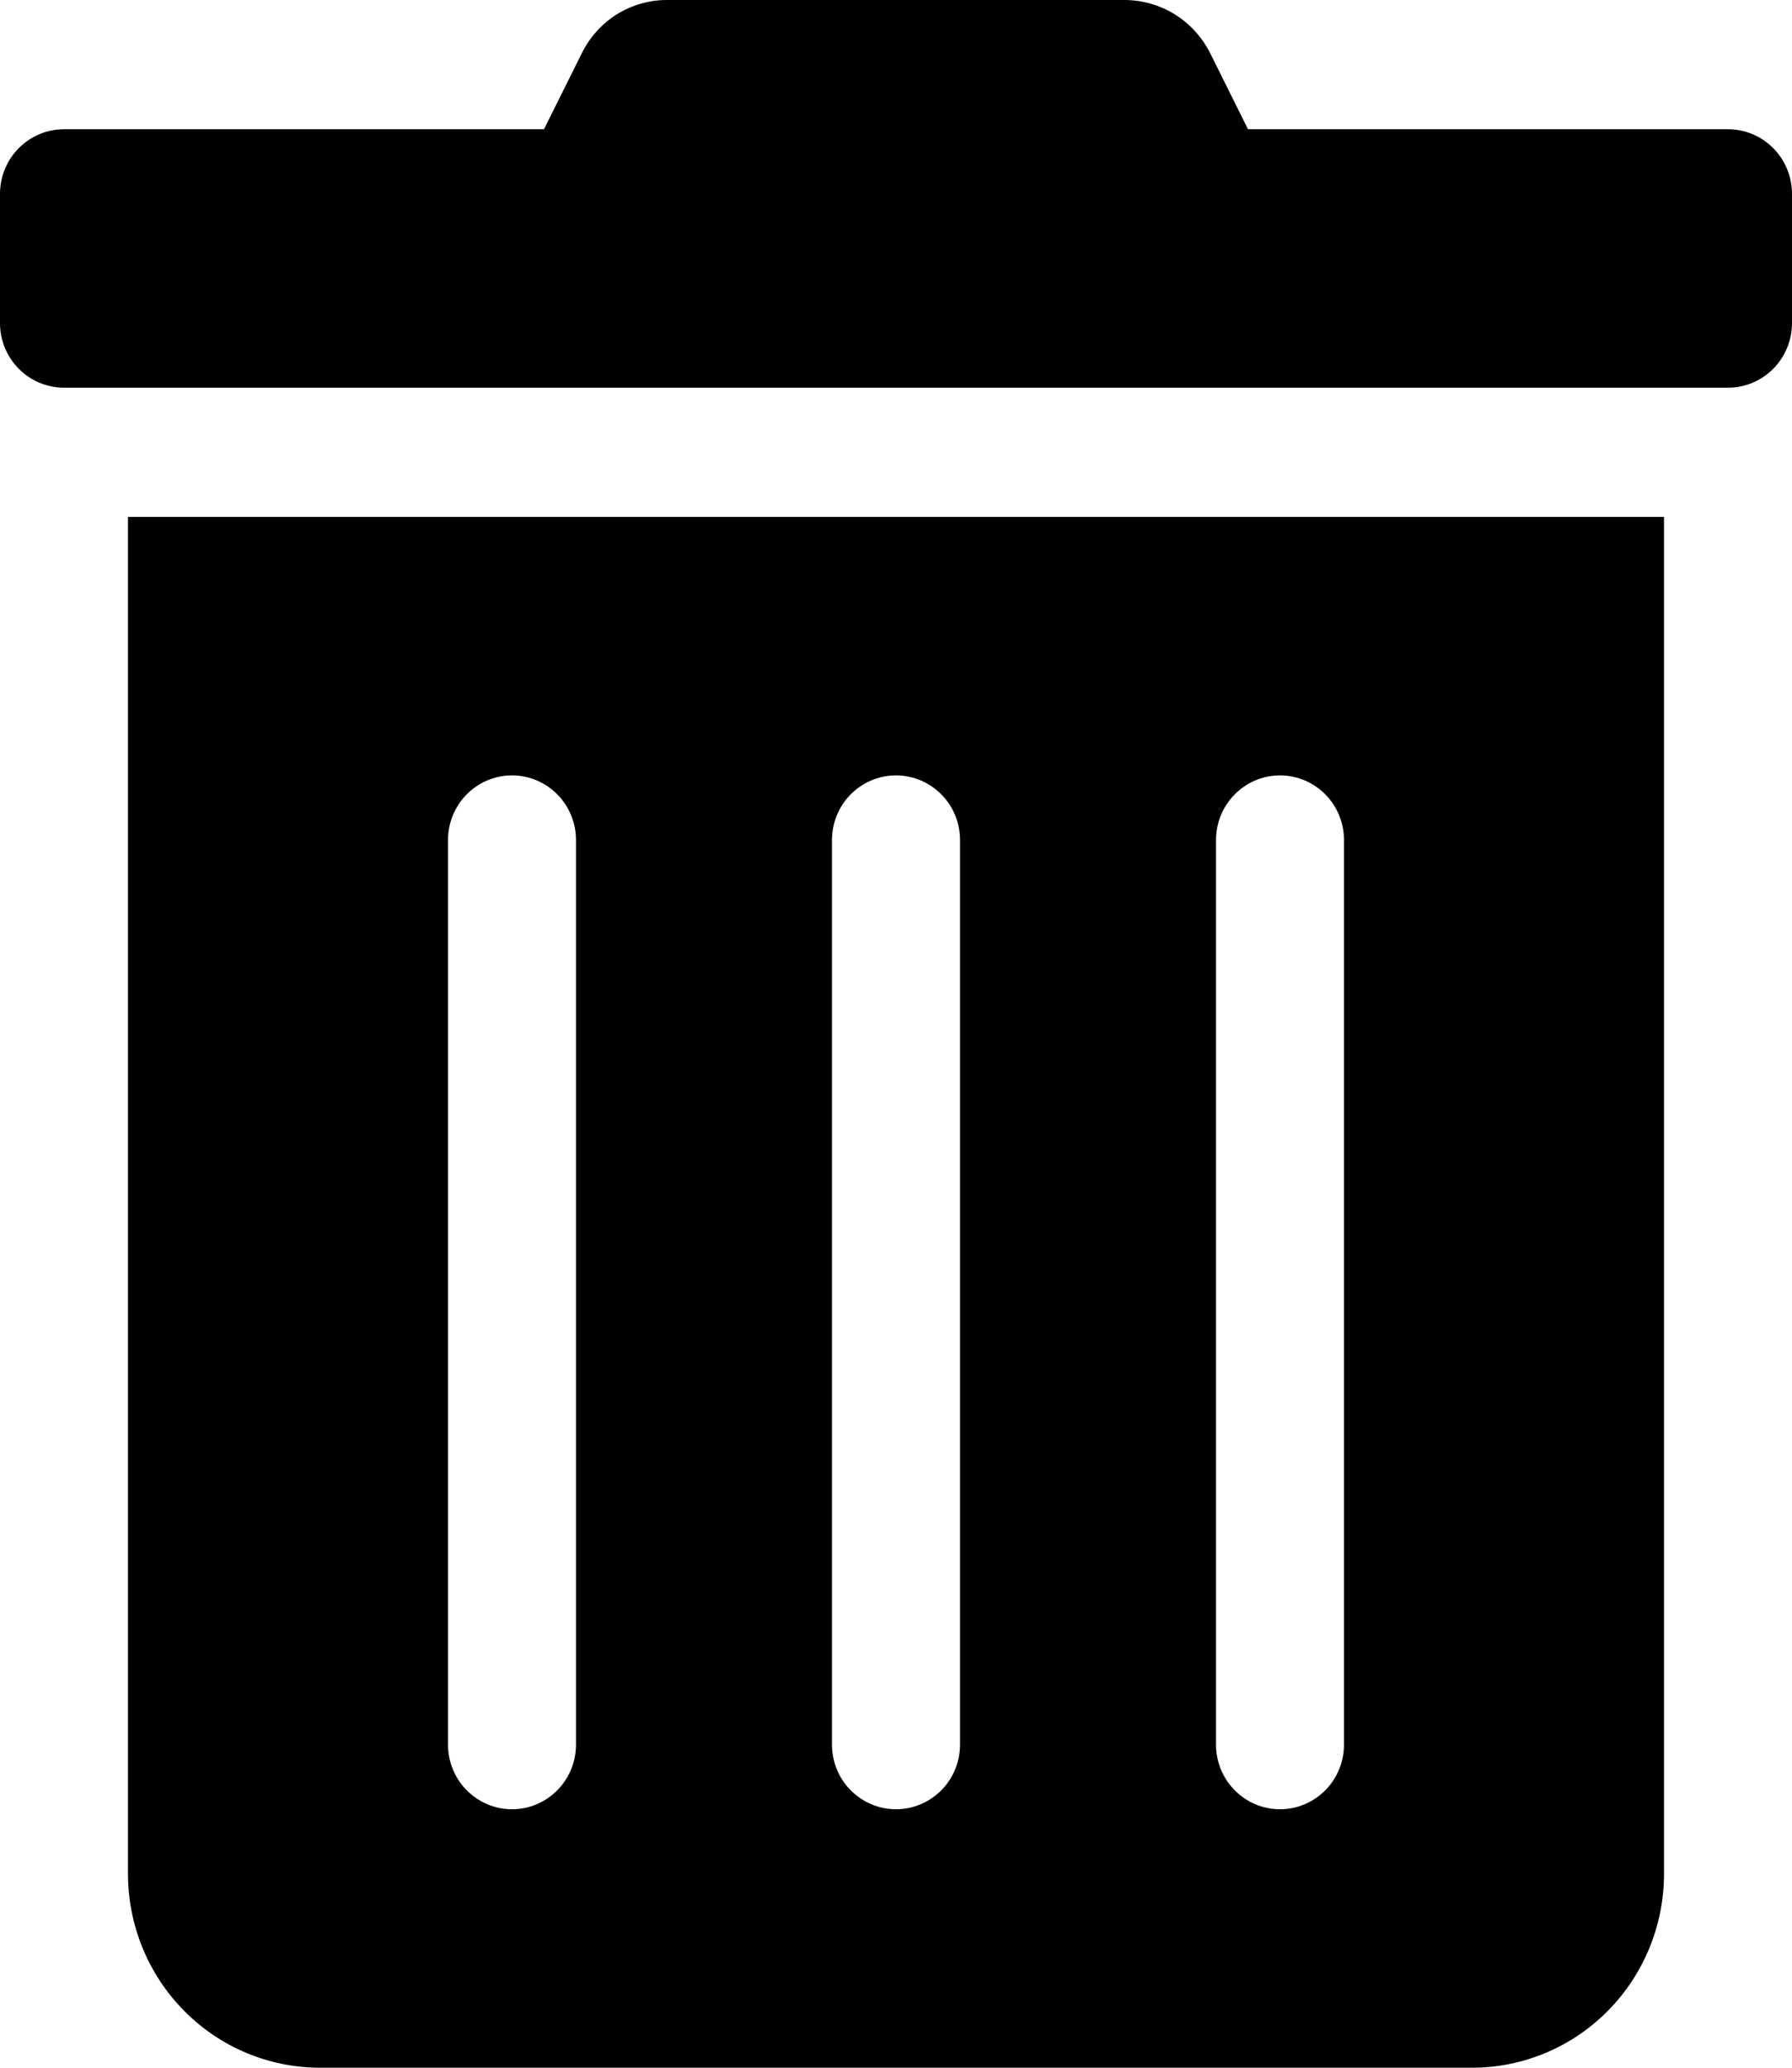 <svg width="26" height="30" viewBox="0 0 26 30" fill="none" xmlns="http://www.w3.org/2000/svg">
<g clip-path="url(#clip0_911_2367)">
<path d="M1.857 27.188C1.857 27.933 2.151 28.649 2.673 29.176C3.195 29.704 3.904 30 4.643 30H21.357C22.096 30 22.805 29.704 23.327 29.176C23.849 28.649 24.143 27.933 24.143 27.188V7.5H1.857V27.188ZM17.643 12.188C17.643 11.939 17.741 11.7 17.915 11.525C18.089 11.349 18.325 11.25 18.571 11.25C18.818 11.25 19.054 11.349 19.228 11.525C19.402 11.7 19.5 11.939 19.5 12.188V25.312C19.5 25.561 19.402 25.8 19.228 25.975C19.054 26.151 18.818 26.25 18.571 26.25C18.325 26.25 18.089 26.151 17.915 25.975C17.741 25.8 17.643 25.561 17.643 25.312V12.188ZM12.071 12.188C12.071 11.939 12.169 11.7 12.343 11.525C12.518 11.349 12.754 11.25 13 11.25C13.246 11.25 13.482 11.349 13.657 11.525C13.831 11.7 13.929 11.939 13.929 12.188V25.312C13.929 25.561 13.831 25.8 13.657 25.975C13.482 26.151 13.246 26.25 13 26.25C12.754 26.25 12.518 26.151 12.343 25.975C12.169 25.8 12.071 25.561 12.071 25.312V12.188ZM6.5 12.188C6.5 11.939 6.598 11.7 6.772 11.525C6.946 11.349 7.182 11.25 7.429 11.25C7.675 11.25 7.911 11.349 8.085 11.525C8.259 11.7 8.357 11.939 8.357 12.188V25.312C8.357 25.561 8.259 25.8 8.085 25.975C7.911 26.151 7.675 26.25 7.429 26.25C7.182 26.25 6.946 26.151 6.772 25.975C6.598 25.8 6.5 25.561 6.5 25.312V12.188ZM25.071 1.875H18.107L17.562 0.779C17.446 0.545 17.268 0.348 17.048 0.21C16.827 0.073 16.573 -0 16.314 1.02731e-05H9.68C9.422 -0.001 9.168 0.072 8.948 0.209C8.729 0.347 8.552 0.545 8.438 0.779L7.893 1.875H0.929C0.682 1.875 0.446 1.974 0.272 2.15C0.098 2.325 0 2.564 0 2.813L0 4.688C0 4.936 0.098 5.175 0.272 5.35C0.446 5.526 0.682 5.625 0.929 5.625H25.071C25.318 5.625 25.554 5.526 25.728 5.35C25.902 5.175 26 4.936 26 4.688V2.813C26 2.564 25.902 2.325 25.728 2.15C25.554 1.974 25.318 1.875 25.071 1.875Z" fill="black"/>
</g>
<defs>
<clipPath id="clip0_911_2367">
<rect width="26" height="30" fill="white"/>
</clipPath>
</defs>
</svg>
